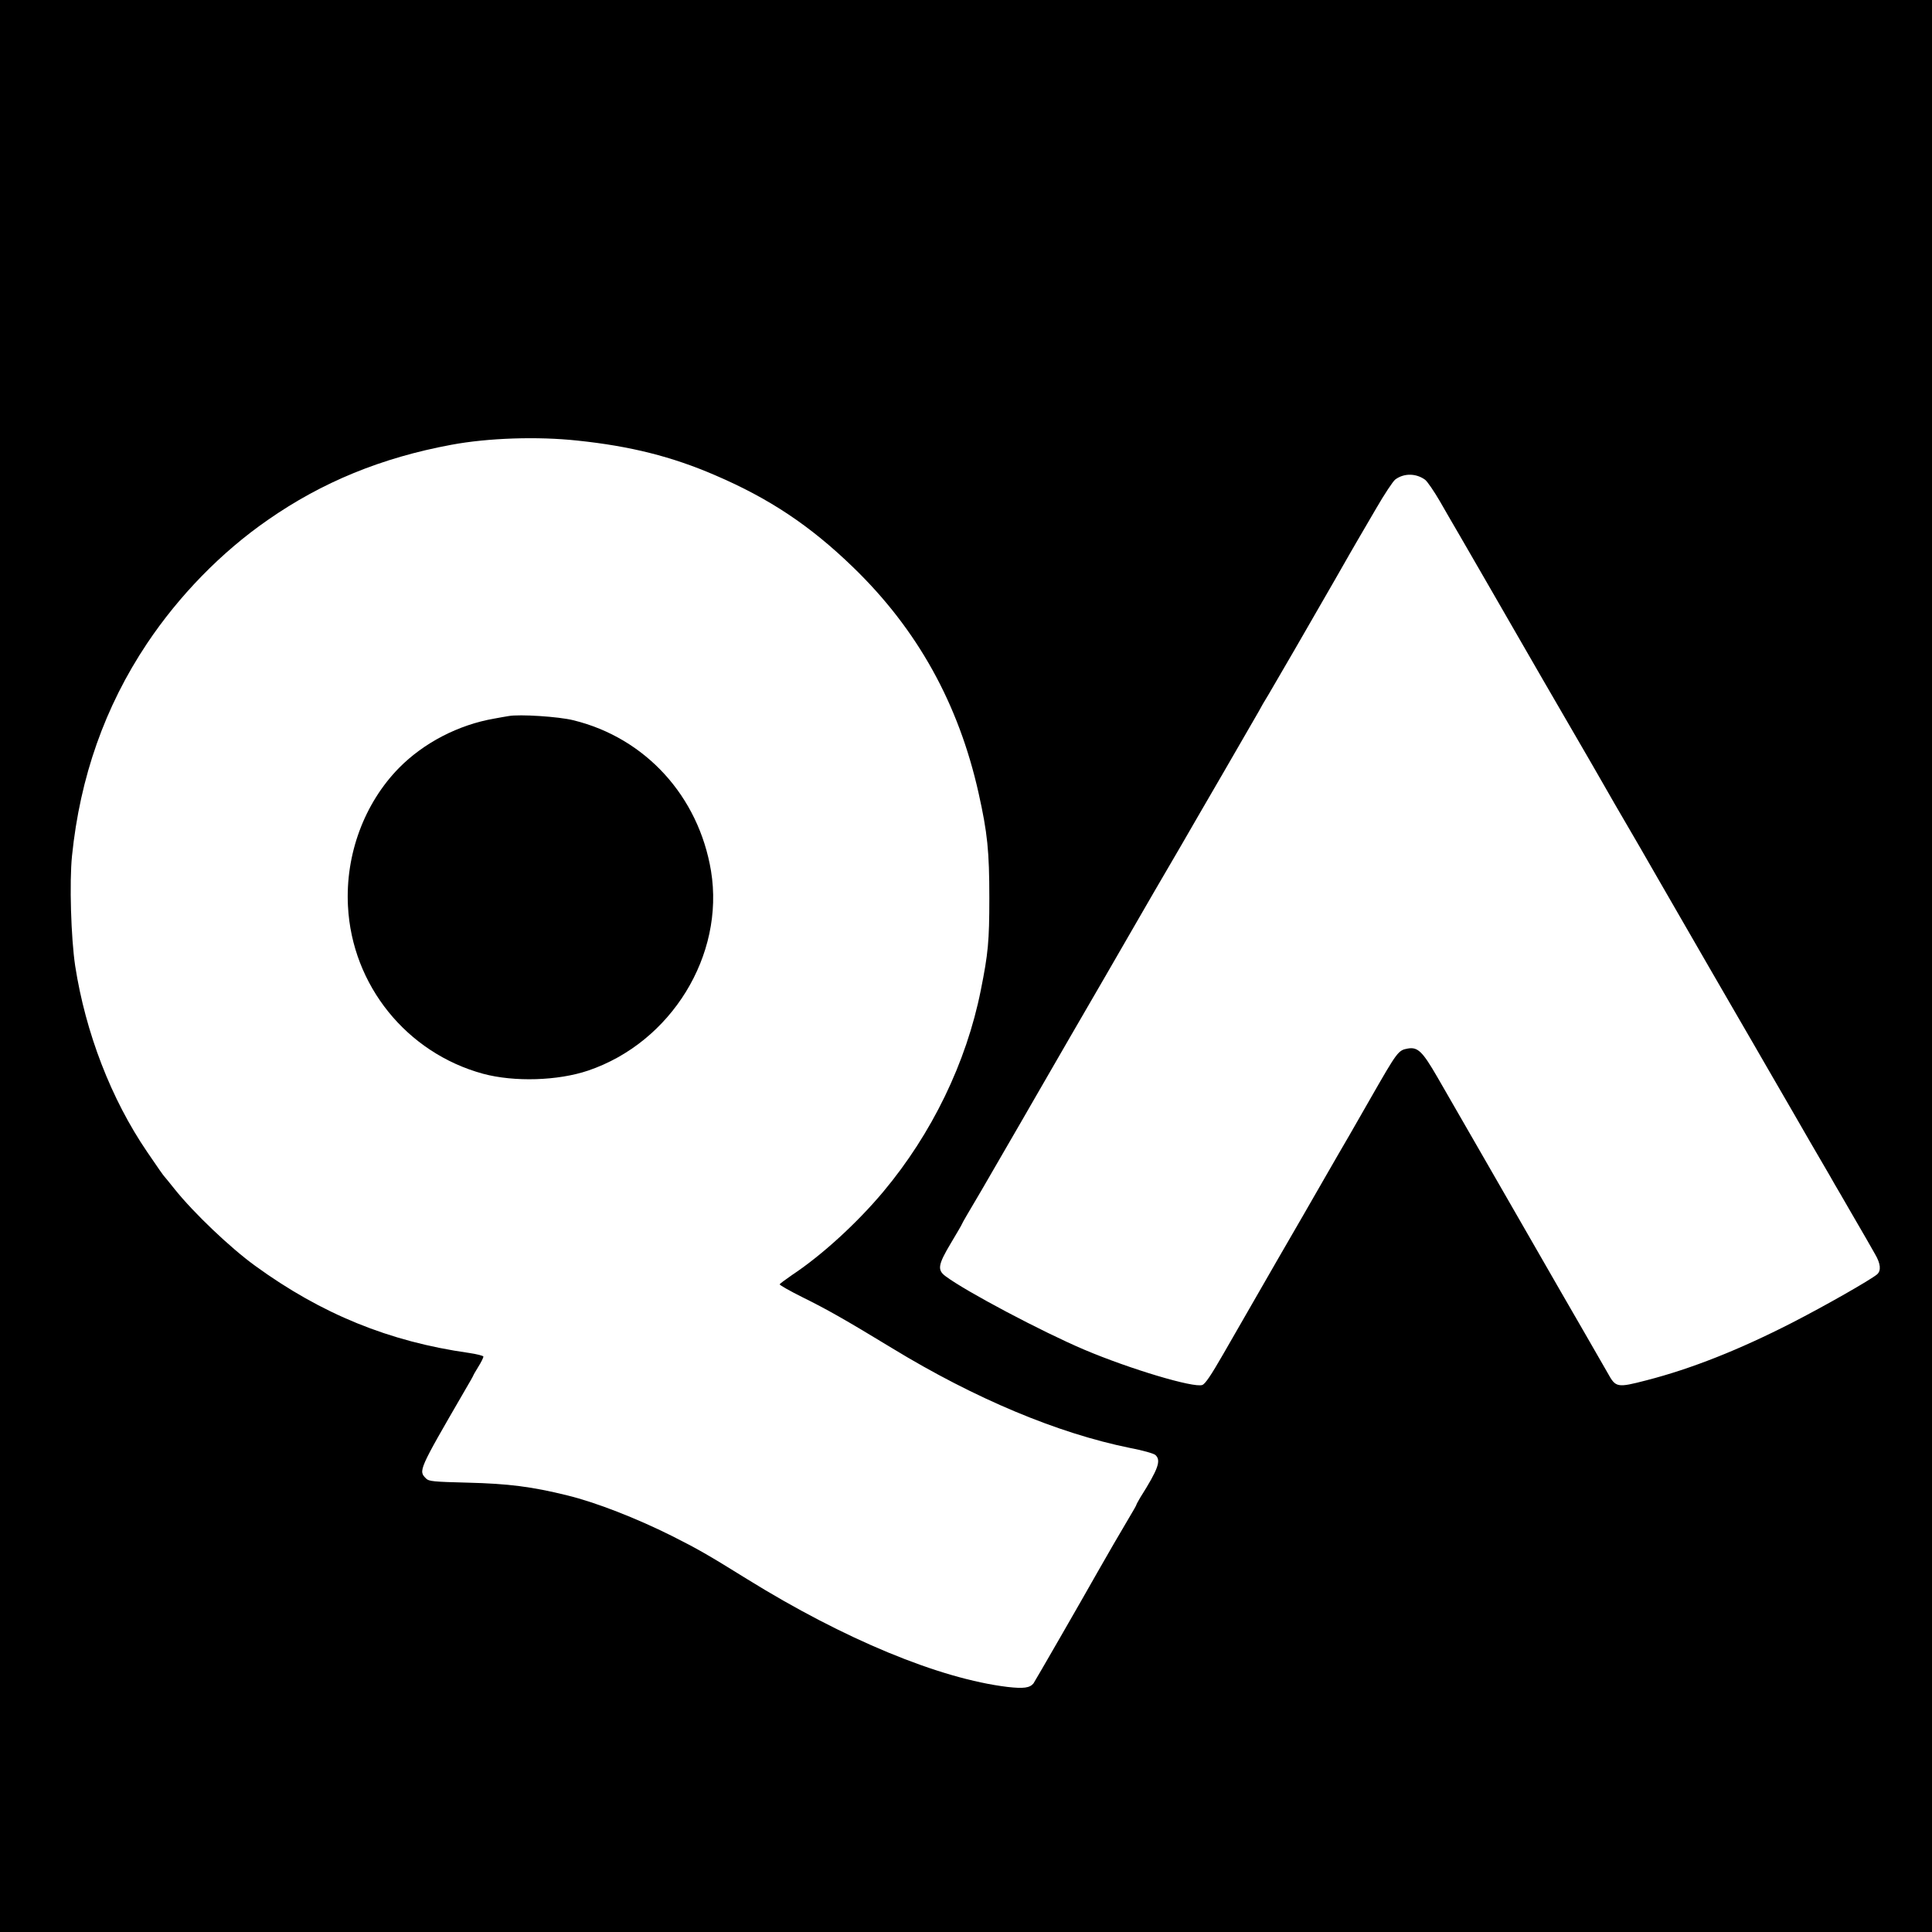 <?xml version="1.0" standalone="no"?>
<!DOCTYPE svg PUBLIC "-//W3C//DTD SVG 20010904//EN"
 "http://www.w3.org/TR/2001/REC-SVG-20010904/DTD/svg10.dtd">
<svg version="1.0" xmlns="http://www.w3.org/2000/svg"
 width="1151pt" height="1151pt" viewBox="0 0 1151 1151"
 preserveAspectRatio="xMidYMid meet">
<g transform="translate(0,1151) scale(0.1,-0.1)"
fill="#000000" stroke="none">
<path d="M0 5755 l0 -5755 5755 0 5755 0 0 5755 0 5755 -5755 0 -5755 0 0
-5755z m3442 3130 c314 -33 561 -95 818 -206 324 -139 567 -301 822 -548 383
-370 629 -813 748 -1346 53 -237 64 -346 64 -625 0 -258 -7 -331 -51 -550 -86
-431 -292 -855 -581 -1200 -154 -184 -364 -377 -542 -495 -39 -27 -73 -52 -75
-56 -3 -4 59 -39 137 -78 140 -69 252 -132 533 -303 494 -301 987 -507 1416
-594 74 -14 142 -33 152 -42 36 -32 18 -83 -90 -254 -12 -21 -23 -40 -23 -43
0 -3 -20 -38 -44 -78 -43 -72 -136 -232 -184 -317 -98 -174 -377 -658 -385
-669 -22 -27 -59 -32 -155 -21 -405 49 -973 284 -1552 643 -232 144 -293 179
-448 257 -210 105 -453 200 -622 241 -210 52 -351 70 -594 76 -204 5 -231 8
-247 24 -47 47 -48 45 229 523 29 49 52 90 52 92 0 2 14 26 30 52 17 27 30 54
30 60 0 5 -39 15 -87 22 -473 67 -877 231 -1273 519 -148 107 -367 316 -479
456 -31 39 -58 72 -61 75 -6 6 -36 48 -103 147 -215 315 -367 710 -429 1108
-25 166 -35 499 -19 656 48 470 196 889 446 1264 191 286 443 545 720 737 324
226 678 371 1093 448 219 41 515 51 754 25z m5048 -233 c14 -11 53 -68 88
-128 34 -60 89 -154 121 -209 32 -55 102 -176 156 -270 311 -540 410 -711 520
-900 67 -115 149 -257 182 -315 33 -58 91 -159 130 -225 39 -66 122 -210 185
-320 245 -425 424 -735 491 -850 38 -66 77 -133 87 -150 9 -16 43 -75 75 -130
32 -55 106 -183 165 -285 58 -102 133 -230 165 -285 32 -55 66 -113 75 -130
10 -16 50 -86 90 -155 40 -69 84 -145 98 -169 14 -25 38 -67 53 -93 33 -56 37
-98 12 -120 -39 -33 -309 -187 -508 -289 -313 -160 -597 -273 -865 -342 -177
-46 -184 -44 -232 43 -17 30 -79 138 -138 240 -59 102 -211 365 -337 585 -210
366 -315 547 -541 940 -88 152 -116 179 -176 168 -56 -10 -62 -19 -219 -293
-33 -58 -90 -157 -126 -220 -37 -63 -98 -169 -136 -235 -38 -66 -100 -174
-138 -240 -63 -108 -195 -337 -480 -833 -72 -125 -106 -176 -124 -183 -50 -19
-429 94 -703 210 -252 107 -709 349 -827 438 -50 37 -45 68 32 197 36 60 65
110 65 112 0 2 14 27 31 56 40 67 118 200 229 393 48 83 130 224 182 315 53
91 145 251 205 355 61 105 152 262 203 350 51 88 143 248 205 355 62 107 127
220 145 250 18 30 65 111 105 180 40 69 154 267 255 440 100 173 194 335 208
360 13 25 39 70 58 100 40 67 246 423 402 695 63 110 122 214 132 230 10 17
58 100 108 185 49 85 101 163 114 173 52 39 124 38 178 -1z"/>
<path d="M3030 7244 c-14 -2 -52 -9 -85 -15 -214 -37 -420 -144 -568 -294
-207 -211 -320 -516 -304 -823 24 -472 350 -875 805 -999 186 -50 446 -42 626
19 495 168 814 687 732 1189 -74 446 -391 793 -820 898 -87 22 -322 37 -386
25z"/>
</g>
</svg>
